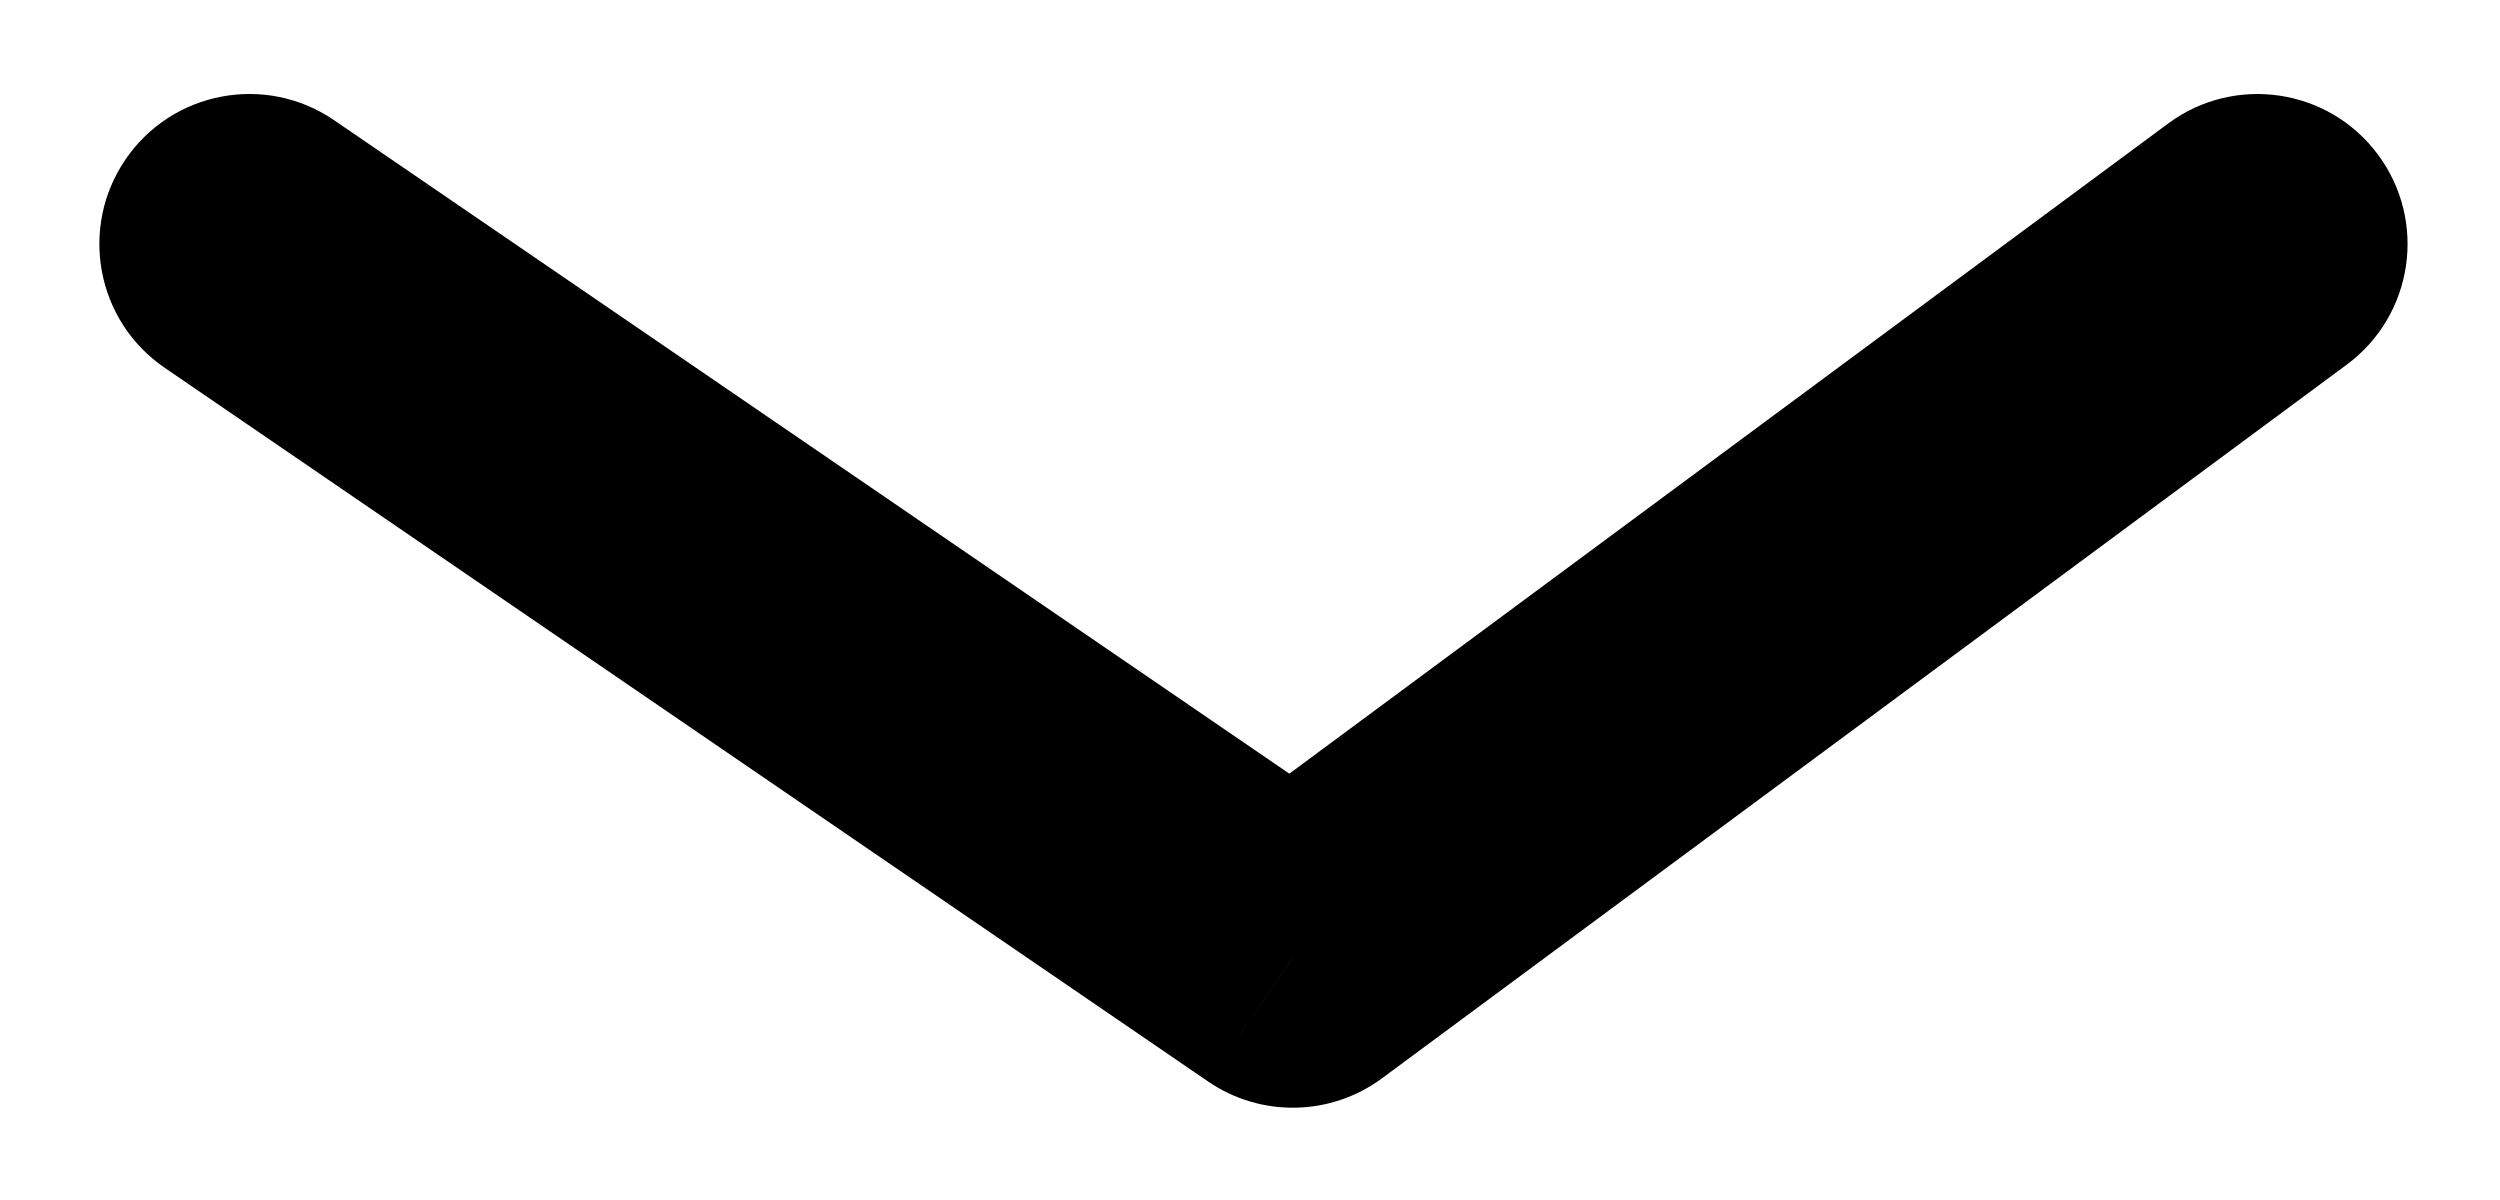 <svg width="25" height="12" viewBox="0 0 25 12" fill="none" xmlns="http://www.w3.org/2000/svg">
<path d="M3.341 1.202C2.657 0.734 1.723 0.91 1.256 1.593C0.788 2.277 0.963 3.211 1.647 3.678L3.341 1.202ZM12.928 9.577L12.081 10.815C12.608 11.176 13.306 11.163 13.82 10.783L12.928 9.577ZM23.468 3.646C24.134 3.153 24.274 2.214 23.781 1.548C23.289 0.882 22.349 0.742 21.683 1.234L23.468 3.646ZM1.647 3.678L12.081 10.815L13.774 8.339L3.341 1.202L1.647 3.678ZM13.82 10.783L23.468 3.646L21.683 1.234L12.036 8.371L13.82 10.783Z" fill="black"/>
</svg>
